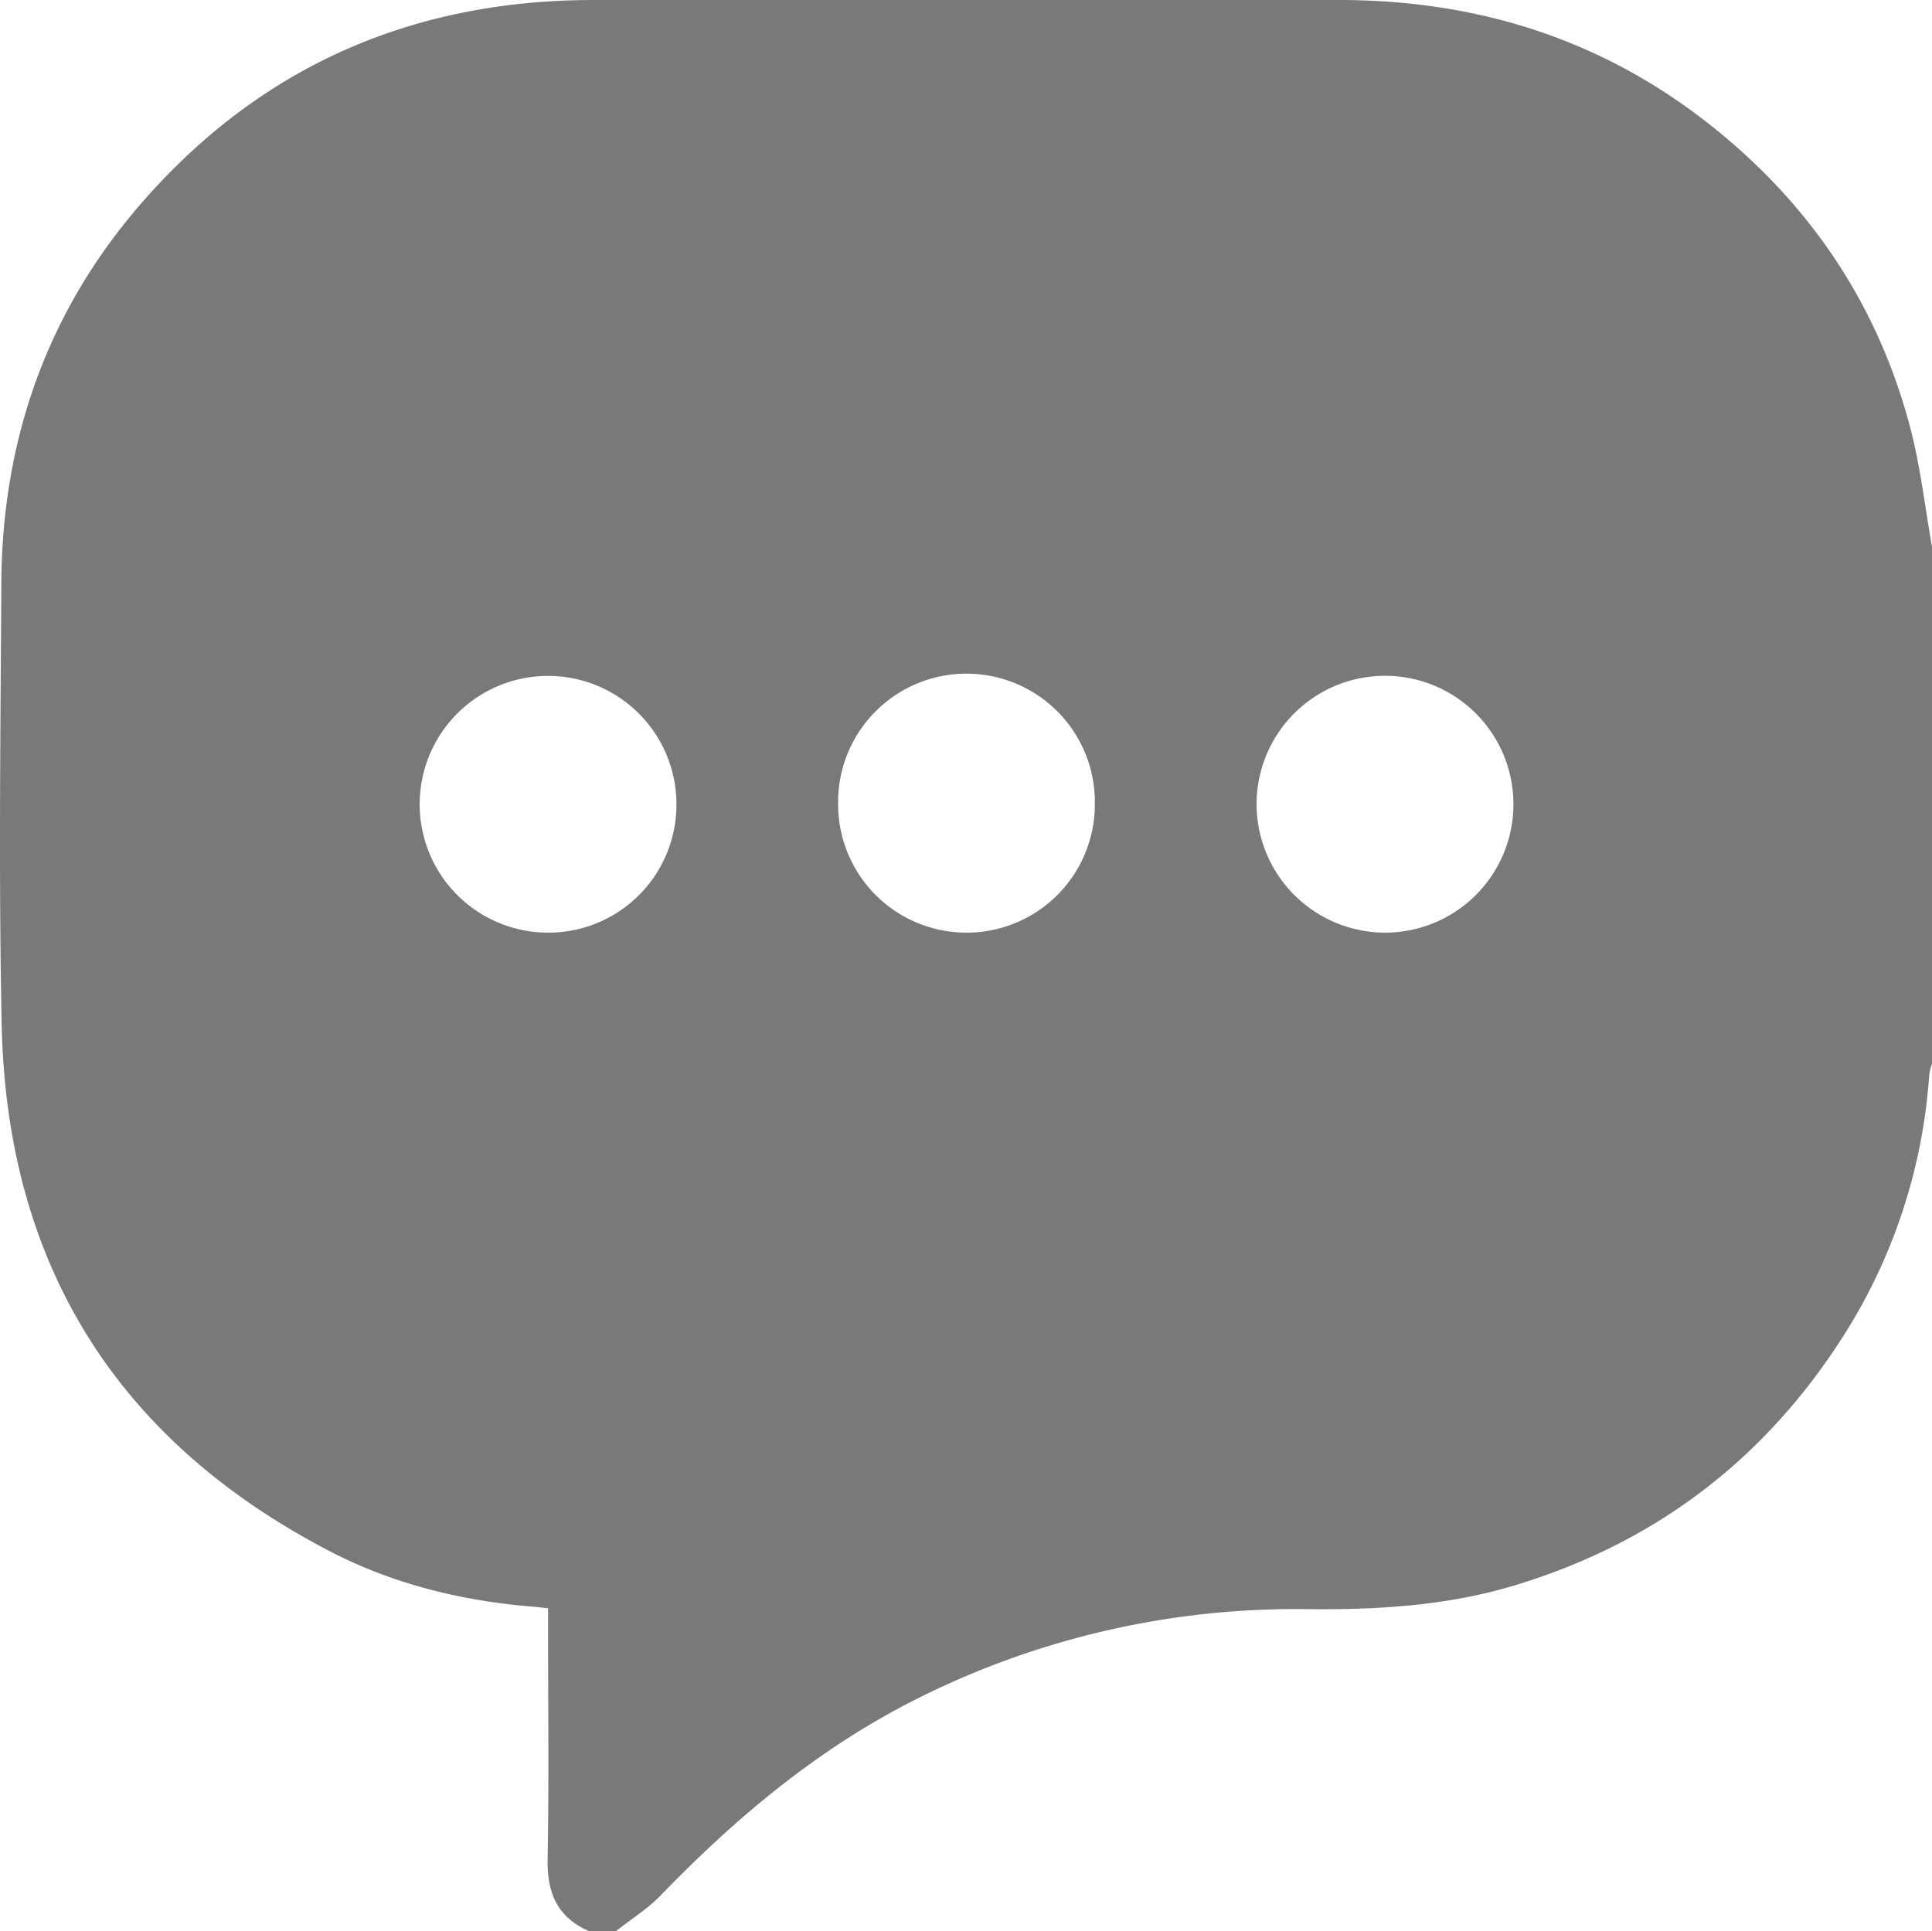 <svg xmlns="http://www.w3.org/2000/svg" viewBox="0 0 378.92 378.82"><defs><style>.cls-1{fill:#797979;}</style></defs><g id="Layer_2" data-name="Layer 2"><g id="Layer_1-2" data-name="Layer 1"><path class="cls-1" d="M120.77,378.82h-5.18c-6.26-2.68-8.31-7.52-8.19-14.16.28-15,.09-30.09.09-45.13v-4.06c-1.29-.14-2.13-.25-3-.32-13.89-1.14-27.31-4.4-39.66-10.8C23,282.69,1.32,248.08.33,201c-.6-28.84-.23-57.71-.07-86.56C.41,86.17,9.3,60.91,28,39.55,51.35,12.85,81.11,0,116.49,0q73.05,0,146.09,0c26.91,0,51.24,7.54,72.49,24.23,19.6,15.39,33,35.06,39.46,59.19,2.08,7.79,3,15.91,4.39,23.88V208.65a12.55,12.55,0,0,0-.54,2.13A109,109,0,0,1,360.27,264q-23.1,34.89-63.3,47c-13.26,4-26.86,4.77-40.57,4.64a165.33,165.33,0,0,0-75.64,17.12c-19.62,9.68-36.08,23.4-51.16,39C127,374.46,123.73,376.48,120.77,378.82Zm68.88-195.88a25.15,25.15,0,0,0,25.08-25.21,25.18,25.18,0,1,0-50.35.17A25.17,25.17,0,0,0,189.65,182.94Zm-82.14,0a25.1,25.1,0,0,0,25.16-25.11,25.18,25.18,0,1,0-25.16,25.11Zm164.1,0a25.19,25.19,0,1,0-25.16-25.11A25.24,25.24,0,0,0,271.61,182.94Z"/></g></g></svg>